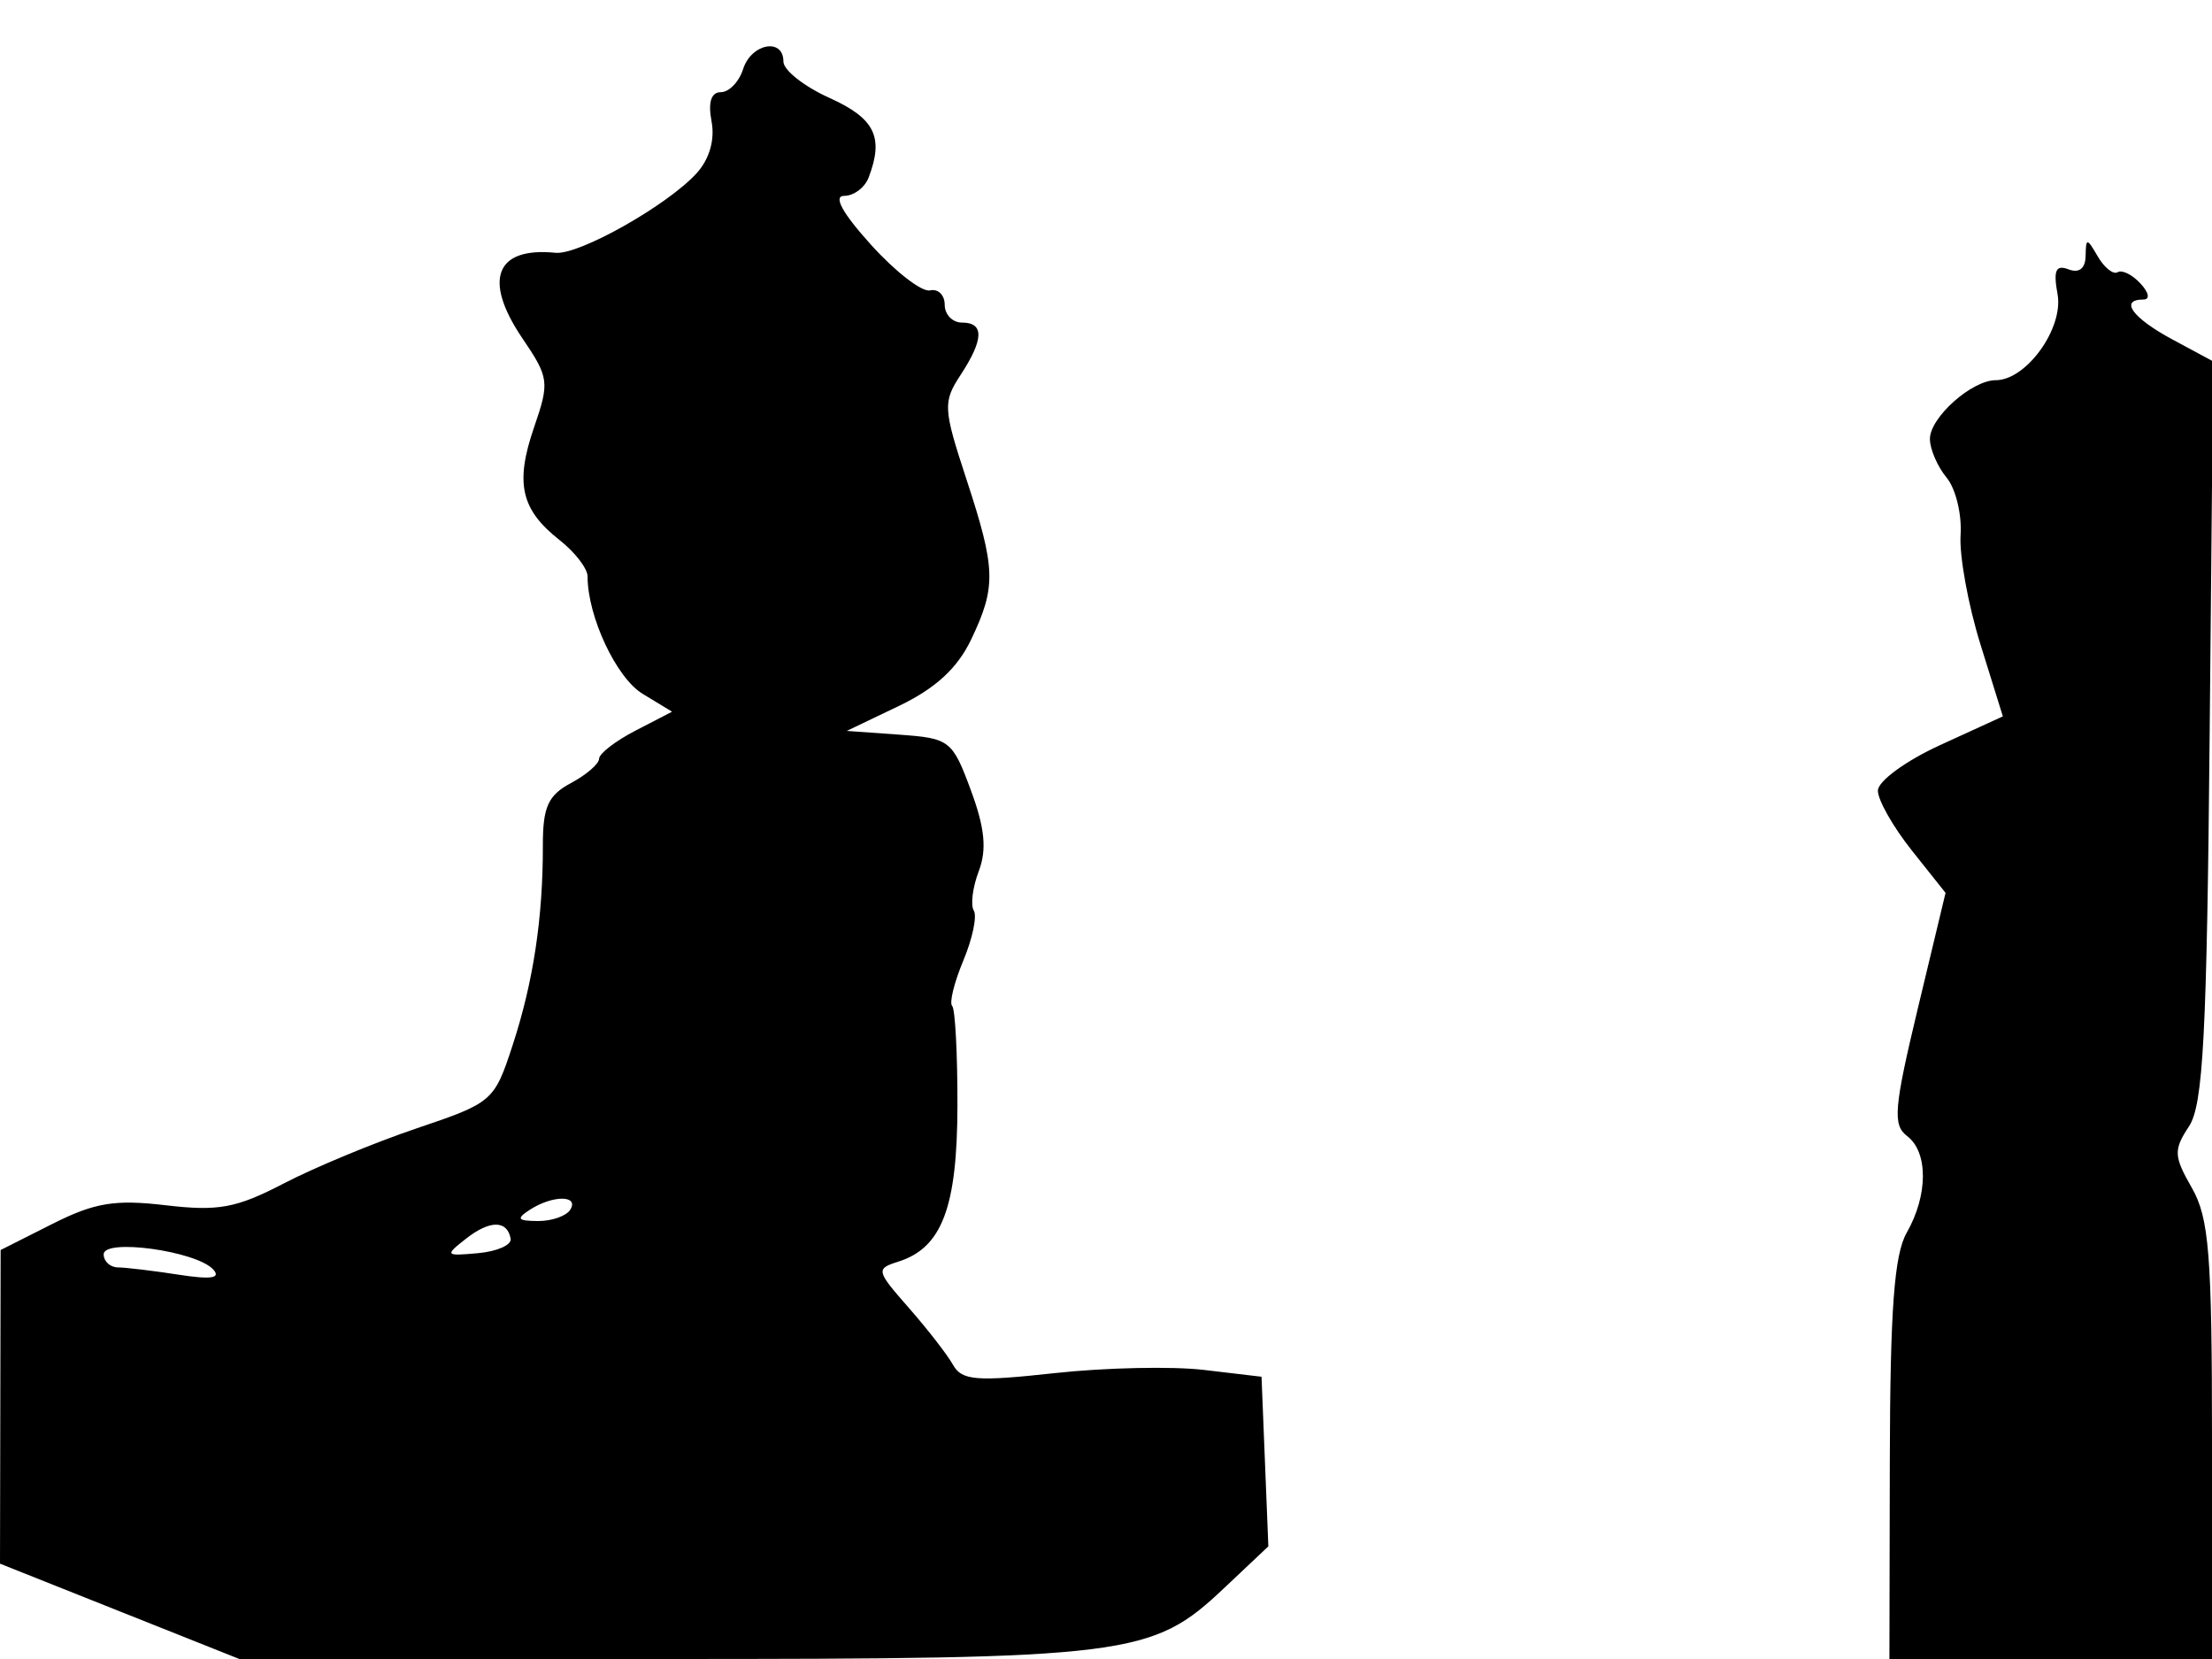 <svg xmlns="http://www.w3.org/2000/svg" width="192" height="144" viewBox="0 0 192 144" version="1.1">
	<path d="M 64.500 6 C 64.151 7.100, 63.283 8, 62.571 8 C 61.726 8, 61.445 8.878, 61.762 10.535 C 62.065 12.119, 61.582 13.804, 60.476 15.026 C 57.963 17.804, 50.265 22.149, 48.223 21.943 C 43.006 21.418, 41.899 24.289, 45.354 29.380 C 47.658 32.775, 47.709 33.167, 46.358 37.087 C 44.690 41.928, 45.209 44.232, 48.559 46.868 C 49.902 47.924, 51 49.346, 51 50.028 C 51 53.515, 53.494 58.836, 55.777 60.222 L 58.336 61.775 55.168 63.413 C 53.426 64.314, 52 65.414, 52 65.857 C 52 66.300, 50.900 67.251, 49.556 67.970 C 47.570 69.033, 47.114 70.048, 47.120 73.389 C 47.132 79.666, 46.289 85.240, 44.500 90.709 C 42.905 95.588, 42.761 95.713, 36.188 97.932 C 32.510 99.174, 27.311 101.329, 24.636 102.720 C 20.511 104.865, 18.956 105.153, 14.391 104.616 C 9.965 104.096, 8.214 104.385, 4.532 106.242 L 0.055 108.500 0.027 122.112 L 0 135.725 10.388 139.862 L 20.777 144 57.404 144 C 98.121 144, 99.976 143.767, 106.235 137.861 L 110.092 134.222 109.796 126.861 L 109.500 119.500 104.500 118.908 C 101.750 118.582, 95.925 118.707, 91.555 119.185 C 84.741 119.932, 83.484 119.830, 82.722 118.468 C 82.233 117.594, 80.505 115.367, 78.882 113.518 C 76.036 110.277, 76.004 110.133, 77.992 109.503 C 81.758 108.307, 83.086 104.802, 83.105 96.004 C 83.115 91.486, 82.909 87.575, 82.647 87.313 C 82.385 87.051, 82.821 85.279, 83.617 83.374 C 84.413 81.470, 84.821 79.520, 84.525 79.040 C 84.228 78.560, 84.423 77.019, 84.956 75.615 C 85.669 73.741, 85.485 71.869, 84.265 68.577 C 82.664 64.257, 82.437 64.081, 78.052 63.768 L 73.500 63.442 78.044 61.266 C 81.203 59.752, 83.107 57.999, 84.294 55.511 C 86.490 50.904, 86.444 49.395, 83.868 41.547 C 81.872 35.469, 81.840 34.893, 83.368 32.561 C 85.400 29.460, 85.442 28, 83.500 28 C 82.675 28, 82 27.305, 82 26.456 C 82 25.607, 81.425 25.044, 80.723 25.206 C 80.020 25.367, 77.718 23.587, 75.606 21.249 C 73.113 18.489, 72.296 17, 73.277 17 C 74.107 17, 75.059 16.288, 75.393 15.418 C 76.740 11.908, 75.939 10.276, 72 8.500 C 69.800 7.508, 68 6.090, 68 5.348 C 68 3.246, 65.209 3.766, 64.500 6 M 181.030 22.219 C 181.011 23.303, 180.465 23.732, 179.550 23.381 C 178.439 22.954, 178.216 23.461, 178.595 25.550 C 179.128 28.493, 175.884 33, 173.233 33 C 171.138 33, 167.498 36.256, 167.515 38.114 C 167.523 39.002, 168.175 40.506, 168.963 41.456 C 169.752 42.406, 170.298 44.646, 170.177 46.435 C 170.057 48.224, 170.833 52.499, 171.902 55.934 L 173.847 62.181 168.423 64.664 C 165.407 66.044, 163 67.806, 163 68.632 C 163 69.449, 164.321 71.778, 165.936 73.809 L 168.872 77.500 166.474 87.500 C 164.391 96.187, 164.268 97.646, 165.538 98.610 C 167.377 100.007, 167.360 103.745, 165.500 107 C 164.417 108.894, 164.062 113.682, 164.035 126.750 L 164 144 178 144 L 192 144 192 125.081 C 192 108.895, 191.747 105.720, 190.250 103.104 C 188.677 100.355, 188.652 99.816, 190 97.773 C 191.238 95.897, 191.553 89.895, 191.800 63.435 L 192.101 31.369 188.550 29.457 C 185.096 27.597, 183.936 26, 186.039 26 C 186.639 26, 186.533 25.410, 185.789 24.605 C 185.080 23.838, 184.190 23.397, 183.811 23.626 C 183.433 23.855, 182.659 23.245, 182.092 22.271 C 181.136 20.630, 181.059 20.626, 181.030 22.219 M 46 105 C 44.781 105.788, 44.910 105.972, 46.691 105.985 C 47.896 105.993, 49.160 105.550, 49.500 105 C 50.287 103.727, 47.970 103.727, 46 105 M 40.460 107.509 C 38.586 108.978, 38.631 109.033, 41.500 108.773 C 43.150 108.623, 44.421 108.061, 44.325 107.525 C 44.033 105.896, 42.525 105.890, 40.460 107.509 M 9 108.872 C 9 109.492, 9.563 110.005, 10.250 110.011 C 10.938 110.017, 13.300 110.301, 15.500 110.641 C 18.338 111.081, 19.209 110.947, 18.500 110.181 C 17.016 108.581, 9 107.476, 9 108.872" stroke="none" fill="black" fill-rule="evenodd"/>
</svg>